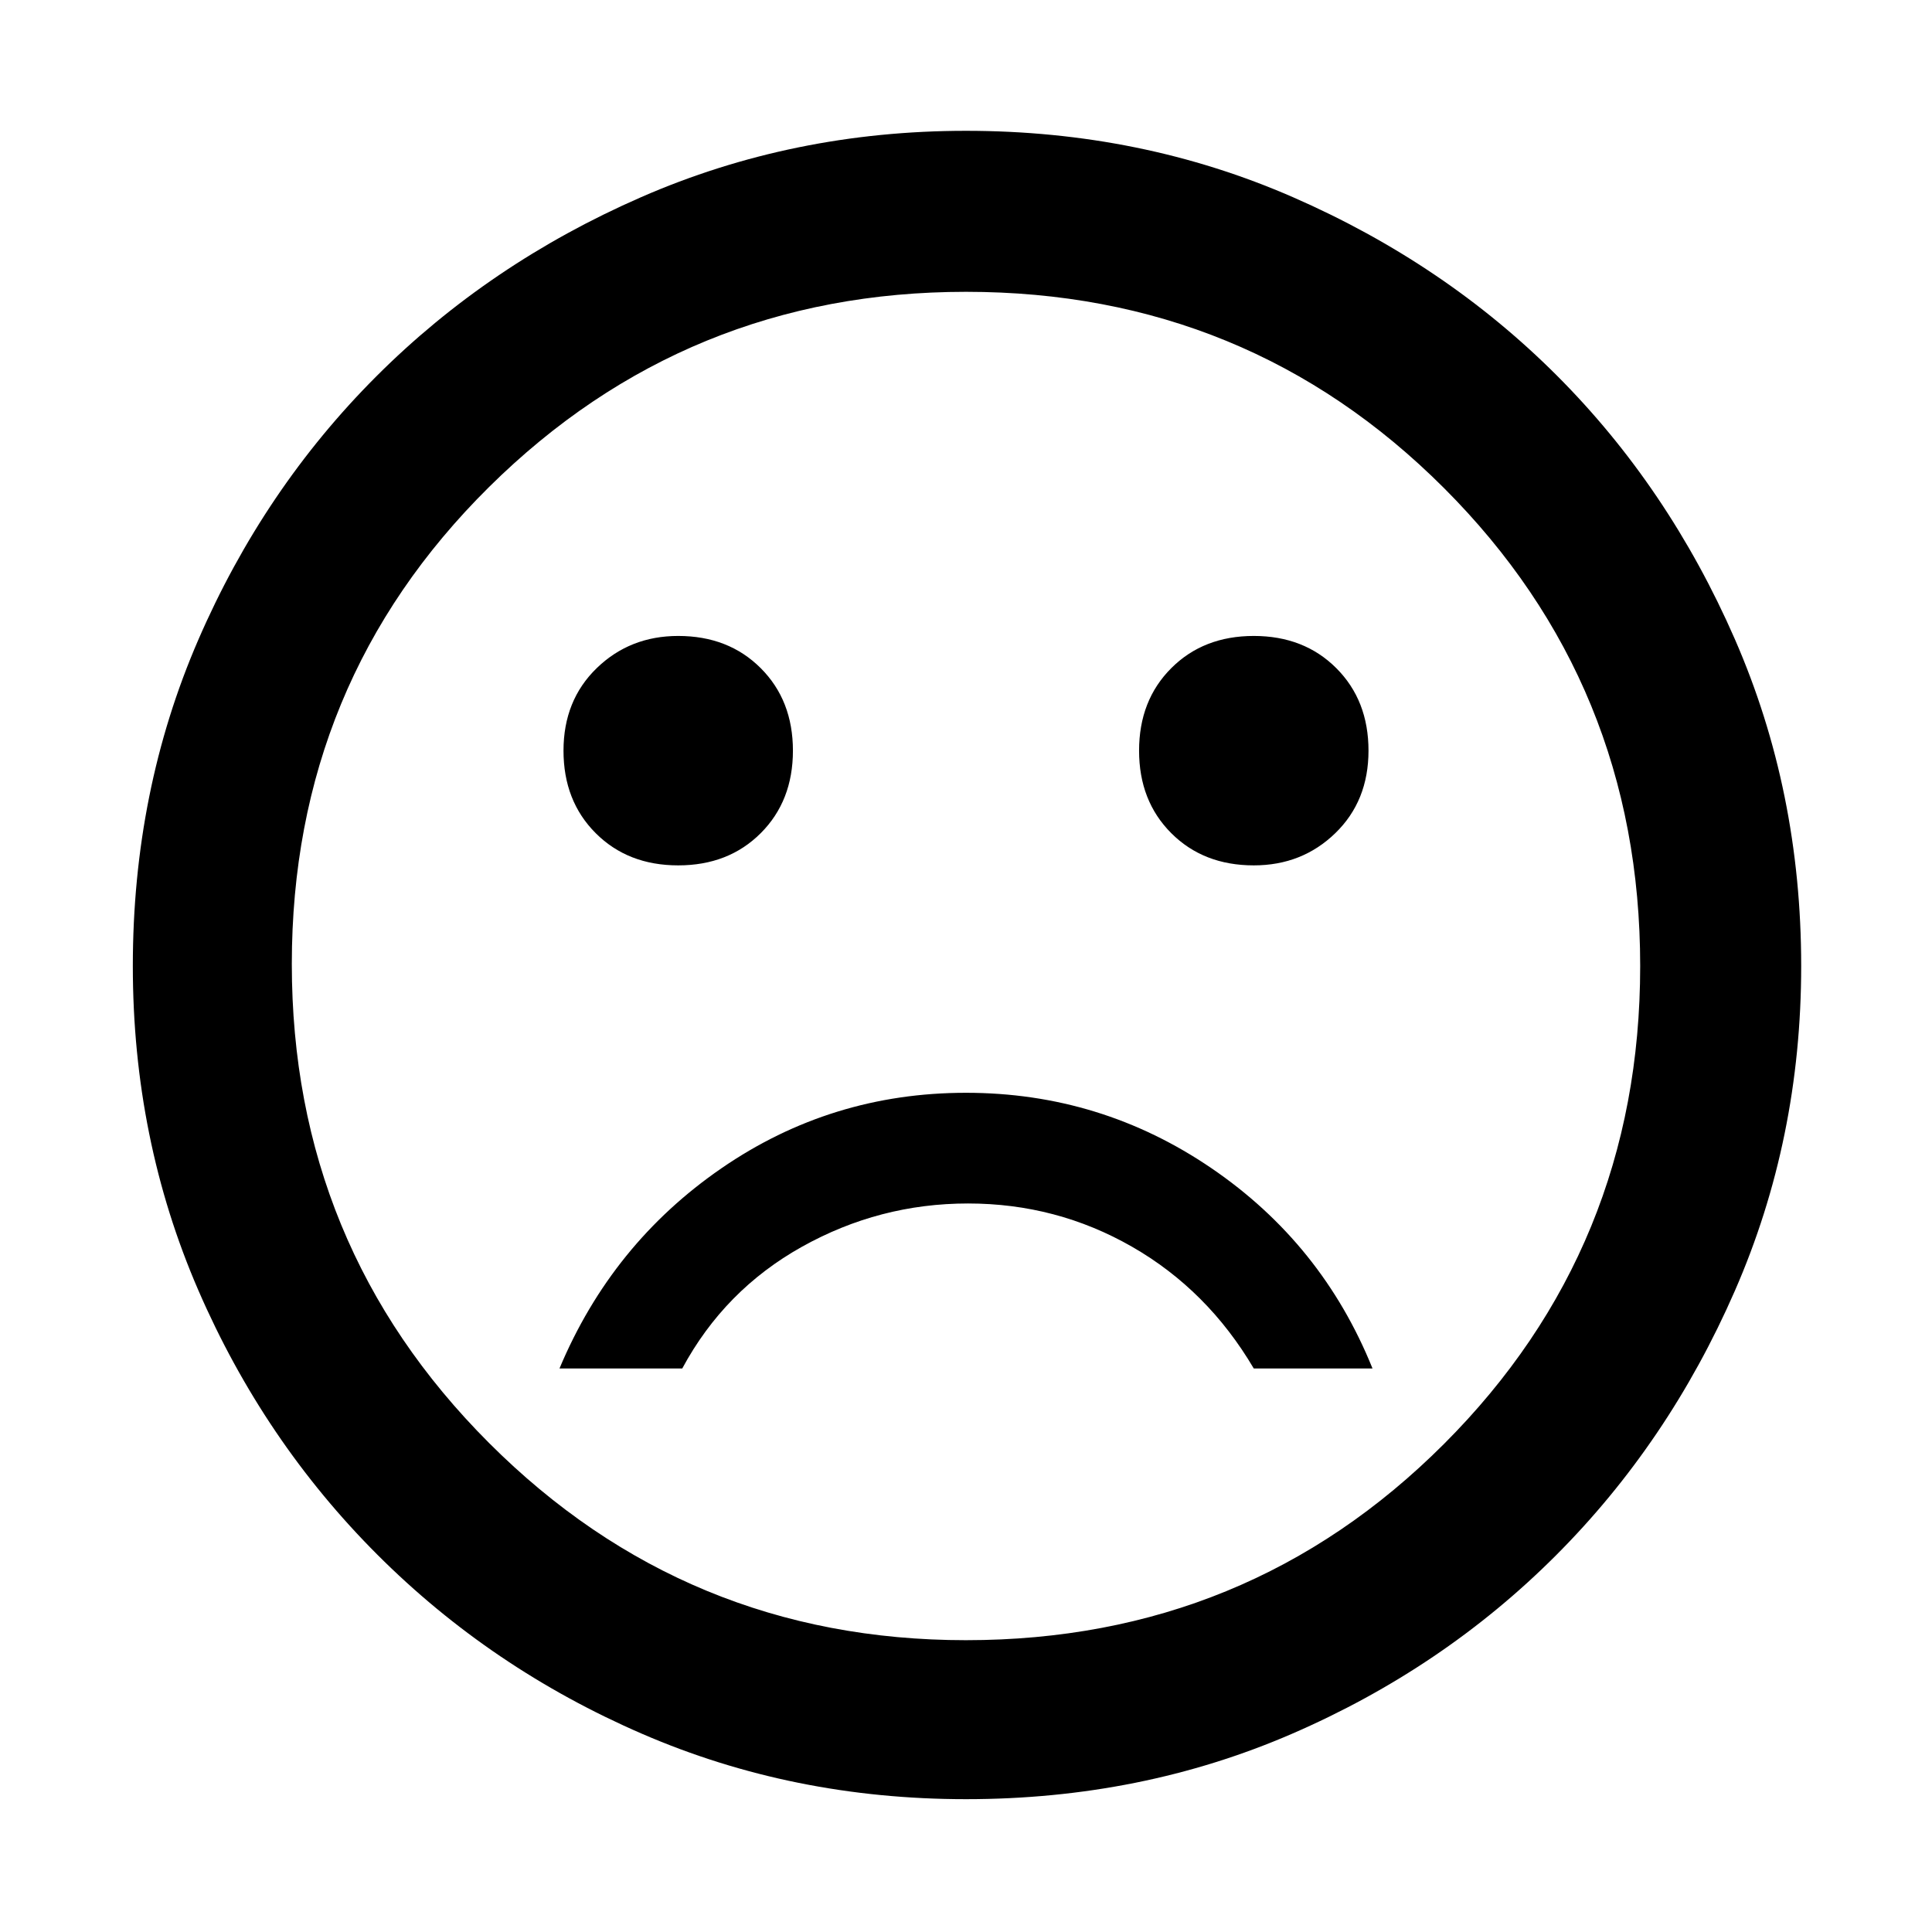 <svg xmlns="http://www.w3.org/2000/svg" height="48" width="48"><path d="M31.15 21.5q1.2 0 2.025-.8T34 18.65q0-1.25-.8-2.05-.8-.8-2.05-.8-1.25 0-2.05.8-.8.8-.8 2.05 0 1.25.8 2.05.8.8 2.05.8Zm-14.3 0q1.25 0 2.05-.8.8-.8.8-2.05 0-1.25-.8-2.05-.8-.8-2.05-.8-1.2 0-2.025.8T14 18.65q0 1.25.8 2.05.8.8 2.05.8ZM24 27.15q-3.35 0-6.075 1.875T13.9 34h3.05q1.05-1.95 2.975-3.025T24.05 29.9q2.2 0 4.075 1.075T31.15 34h2.95q-1.25-3.1-4-4.975-2.75-1.875-6.1-1.875Zm0 17.55q-4.3 0-8.05-1.625-3.75-1.625-6.575-4.45t-4.45-6.575Q3.3 28.3 3.3 24q0-4.35 1.625-8.1T9.35 9.35q2.8-2.8 6.575-4.45Q19.7 3.25 24 3.25q4.35 0 8.125 1.65 3.775 1.65 6.55 4.425t4.425 6.55Q44.75 19.65 44.75 24q0 4.3-1.65 8.075-1.65 3.775-4.45 6.575-2.8 2.8-6.55 4.425T24 44.7ZM24 24Zm0 16.75q7 0 11.875-4.875T40.75 24q0-7-4.875-11.875T24 7.25q-6.95 0-11.85 4.85-4.9 4.85-4.9 11.85t4.9 11.9q4.9 4.9 11.85 4.9Z"/></svg>